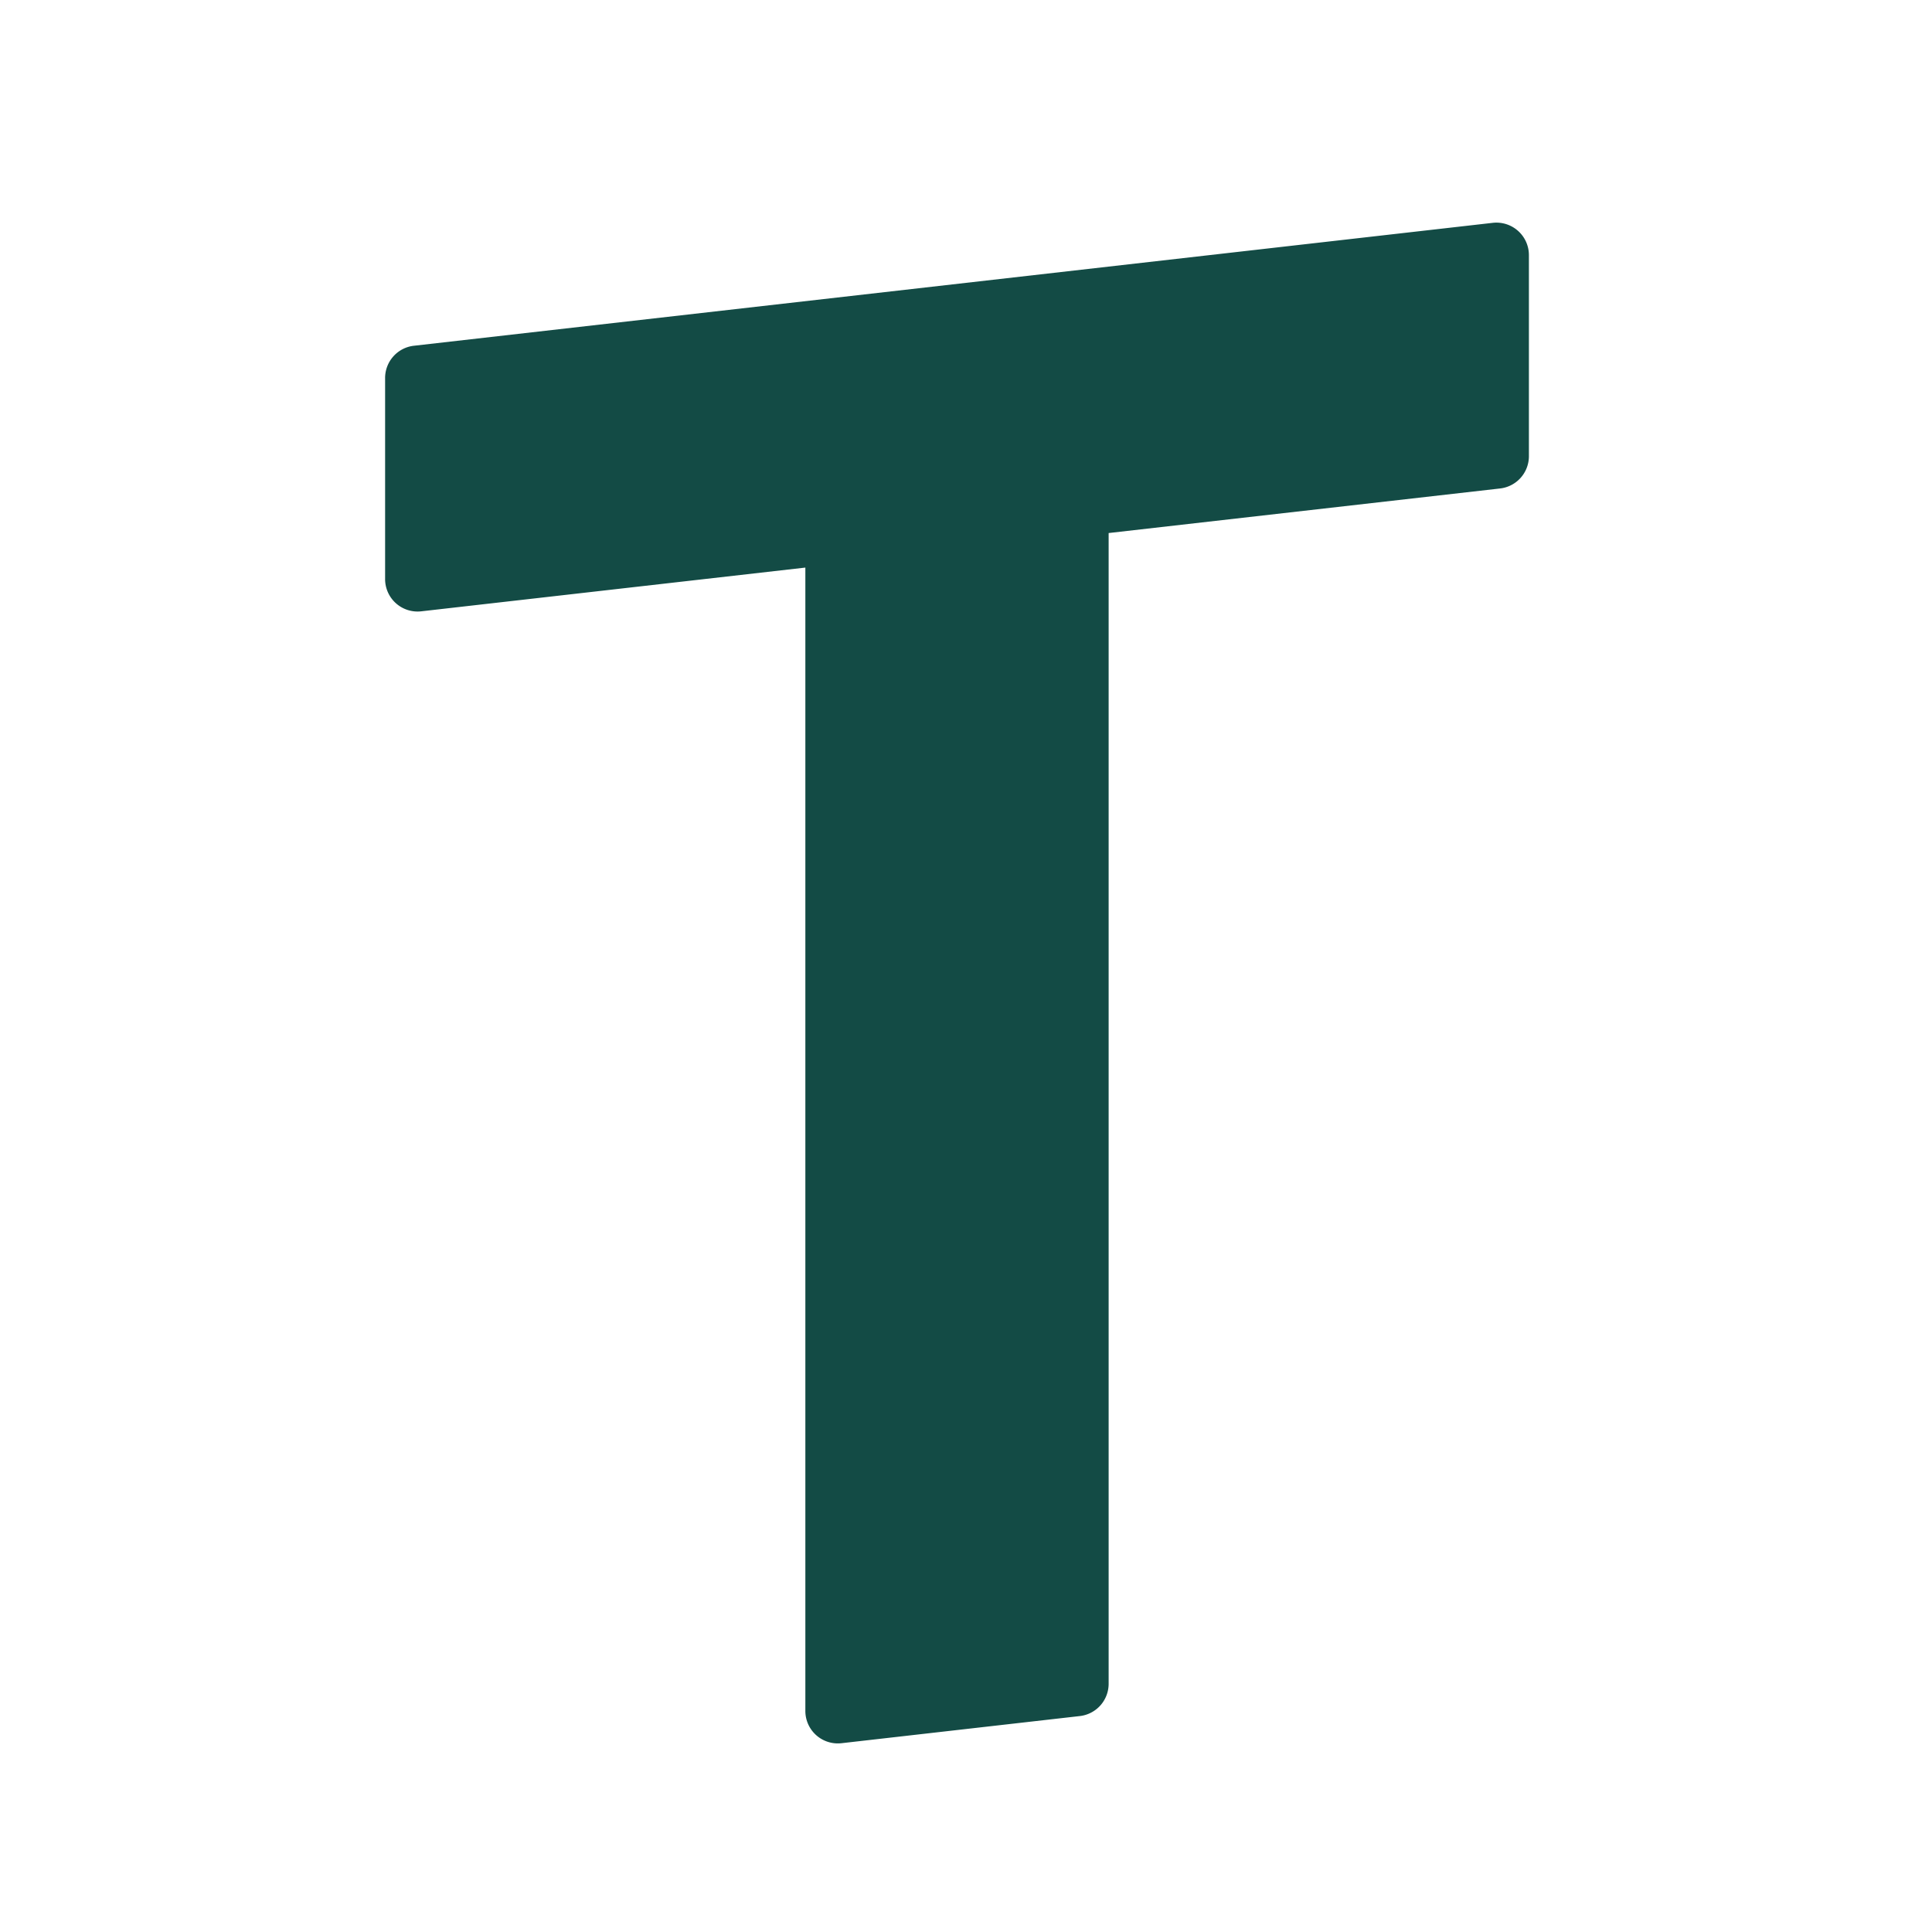 <svg xmlns="http://www.w3.org/2000/svg" width="100" height="100"><path fill="#134B45" fill-rule="evenodd" d="m77.265 11.534-55.842 6.362a1.68 1.68 0 0 0-1.49 1.67V29.97a1.68 1.68 0 0 0 1.87 1.672l19.882-2.264v59.18a1.68 1.68 0 0 0 1.87 1.67l12.337-1.405a1.682 1.682 0 0 0 1.491-1.672V27.59l20.263-2.307a1.683 1.683 0 0 0 1.49-1.672V13.204a1.682 1.682 0 0 0-1.871-1.67"/></svg>